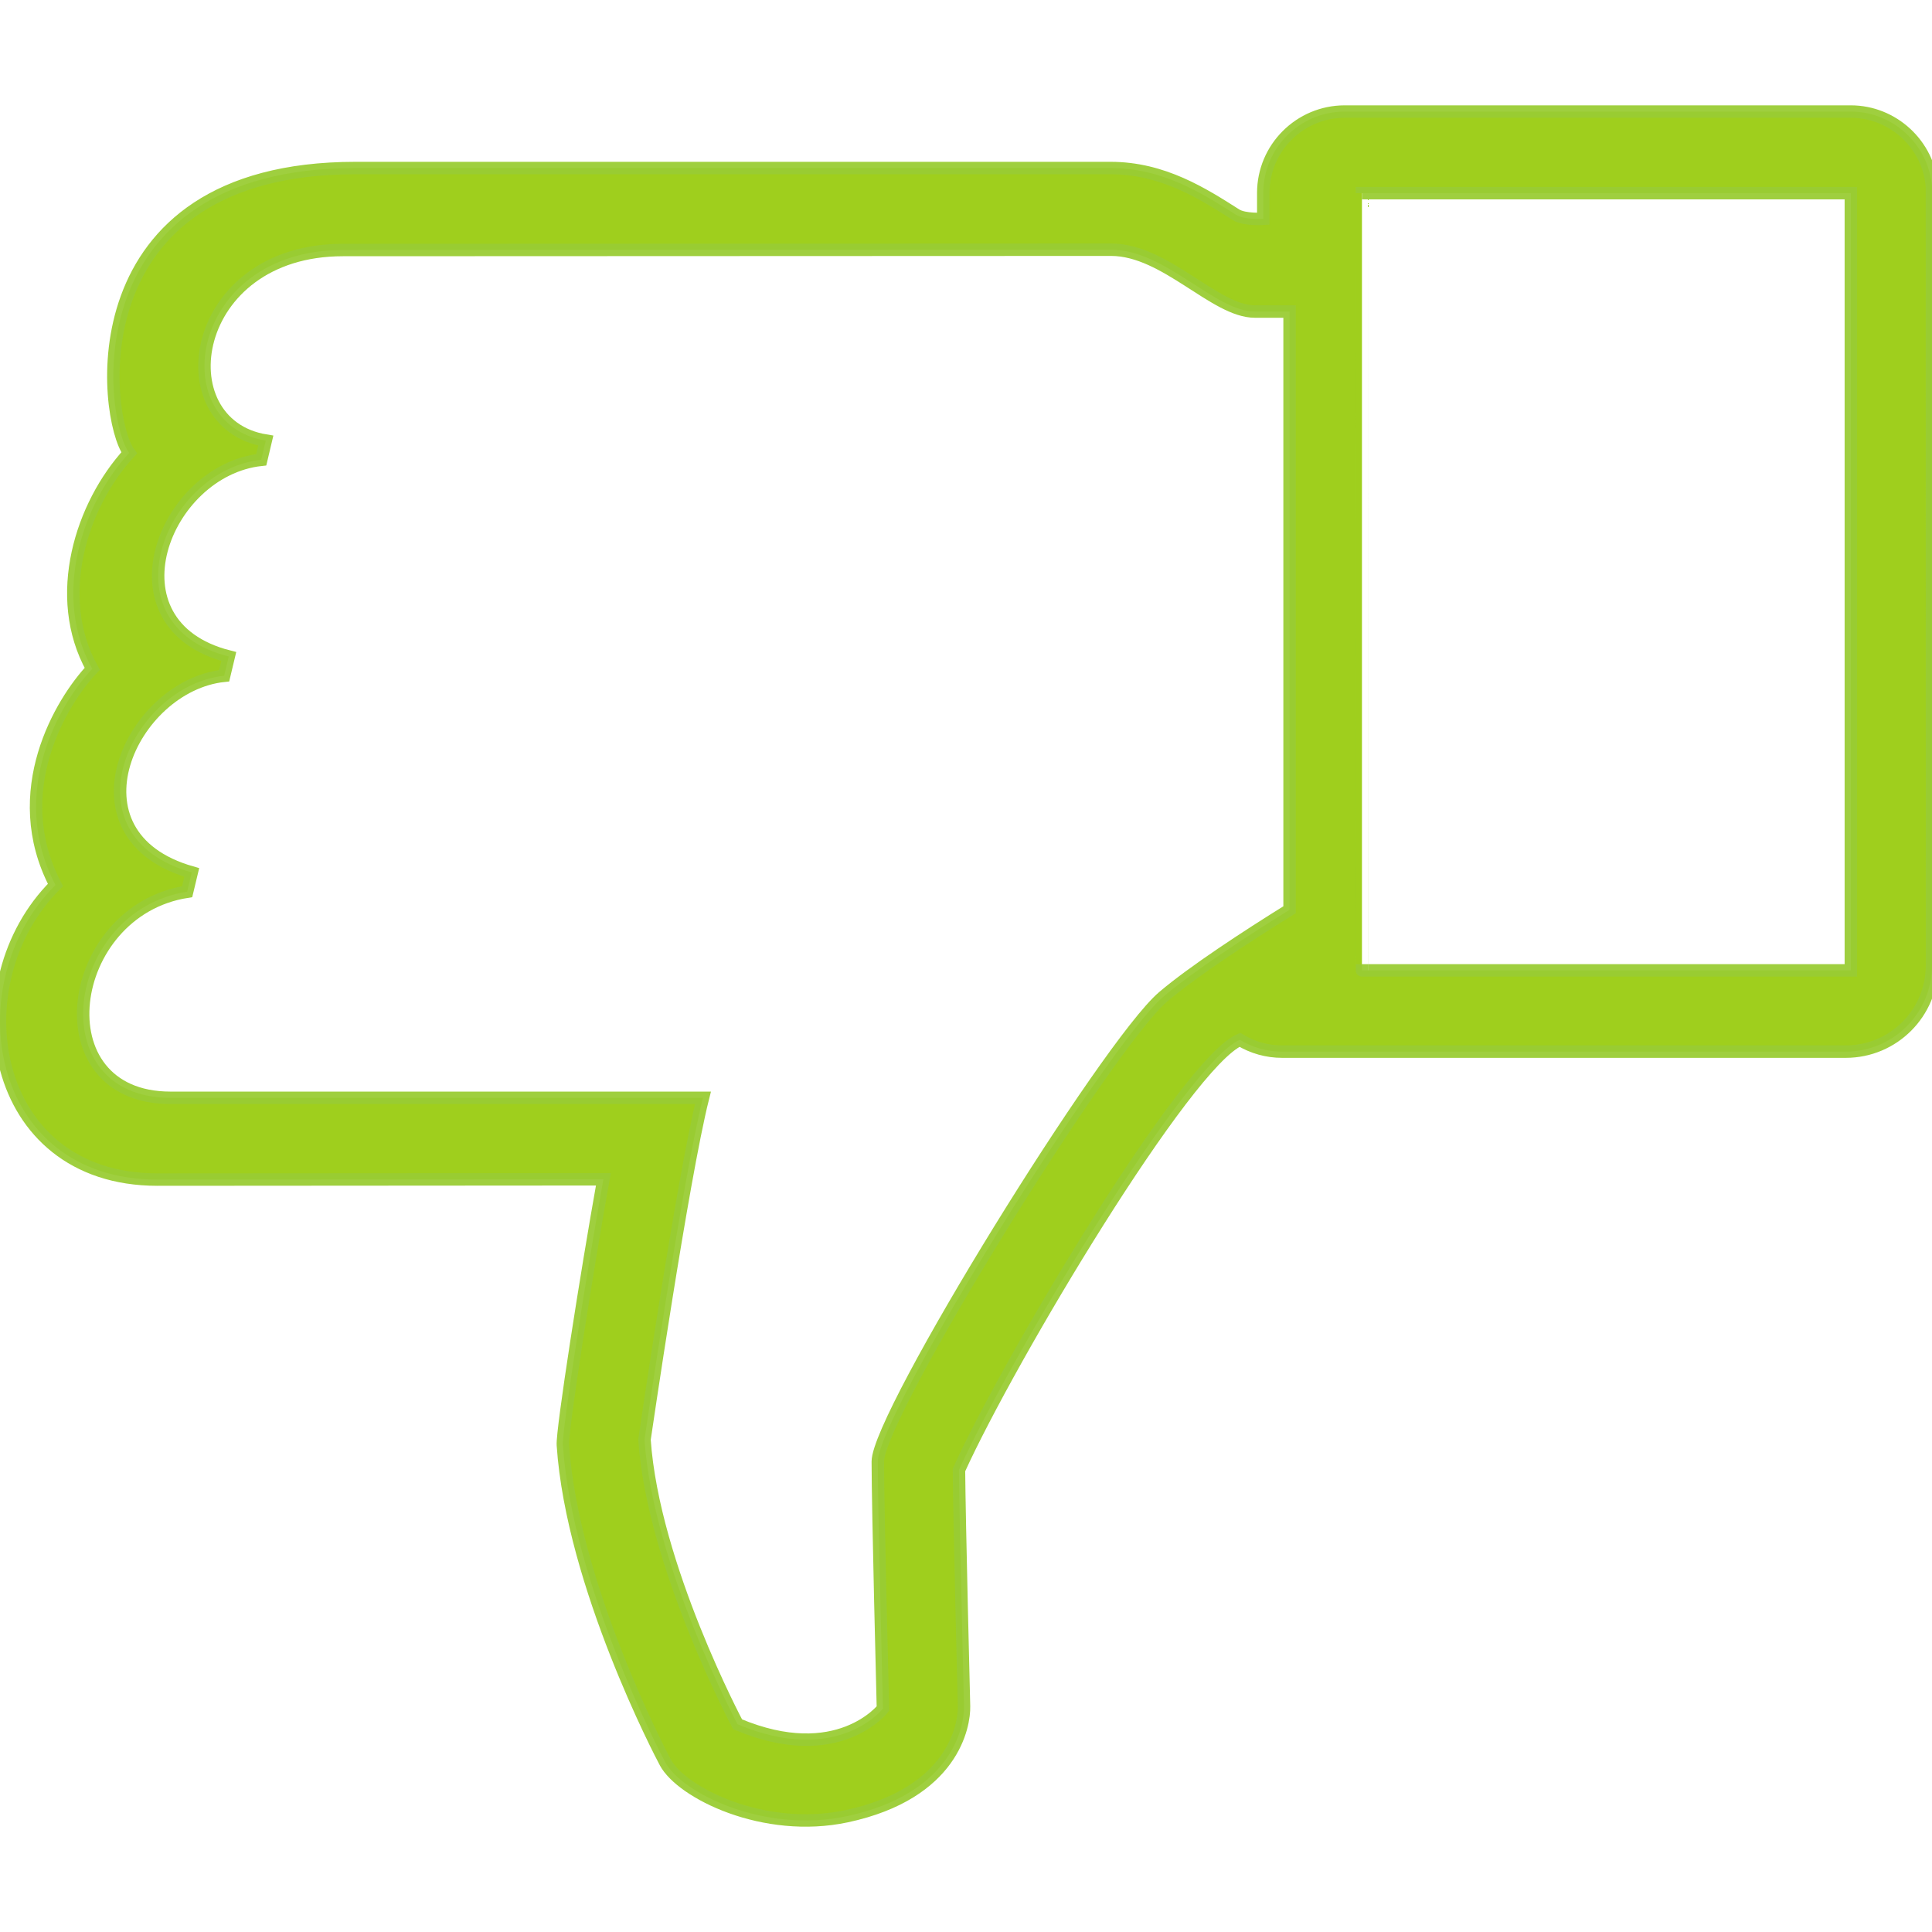 <?xml version="1.0" encoding="UTF-8" standalone="no"?>
<!-- Generator: Adobe Illustrator 18.1.1, SVG Export Plug-In . SVG Version: 6.00 Build 0)  -->

<svg
   xmlns:dc="http://purl.org/dc/elements/1.1/"
   xmlns:cc="http://creativecommons.org/ns#"
   xmlns:rdf="http://www.w3.org/1999/02/22-rdf-syntax-ns#"
   xmlns:svg="http://www.w3.org/2000/svg"
   xmlns="http://www.w3.org/2000/svg"
   xmlns:sodipodi="http://sodipodi.sourceforge.net/DTD/sodipodi-0.dtd"
   xmlns:inkscape="http://www.inkscape.org/namespaces/inkscape"
   version="1.1"
   id="Capa_1"
   x="0px"
   y="0px"
   viewBox="0 0 155.129 155.129"
   style="enable-background:new 0 0 155.129 155.129;"
   xml:space="preserve"
   inkscape:version="0.91 r13725"
   sodipodi:docname="like6.svg"><defs
     id="defs3375" /><sodipodi:namedview
     pagecolor="#ffffff"
     bordercolor="#666666"
     borderopacity="1"
     objecttolerance="10"
     gridtolerance="10"
     guidetolerance="10"
     inkscape:pageopacity="0"
     inkscape:pageshadow="2"
     inkscape:window-width="1536"
     inkscape:window-height="801"
     id="namedview3373"
     showgrid="false"
     inkscape:zoom="4.0740288"
     inkscape:cx="25.159371"
     inkscape:cy="77.564499"
     inkscape:window-x="-8"
     inkscape:window-y="-8"
     inkscape:window-maximized="1"
     inkscape:current-layer="Capa_1" /><g
     id="g3337"><g
       id="g3339"><path
         style="fill:#99cc0f;stroke:#99cc33;stroke-opacity:0.941;fill-opacity:0.941"
         d="M4.454,71.061c-7.858,7.829-5.43,23.653,8.181,23.653l35.813-0.024    c-1.36,7.584-3.33,20.156-3.252,21.338c0.752,11.248,7.924,24.93,8.228,25.485c1.307,2.434,7.906,5.734,14.553,4.32    c8.586-1.838,9.463-7.315,9.428-8.825c0,0-0.376-14.983-0.406-18.981c4.099-9.022,18.253-32.71,22.555-34.536    c1.026,0.621,2.184,0.949,3.395,0.949h45.247c3.843,0,6.934-3.109,6.934-6.934l-0.006-62.533    c-0.269-3.371-3.127-6.015-6.516-6.015h-40.634c-3.604,0-6.54,2.93-6.54,6.534v2.076c0,0-1.51,0.107-2.196-0.328    c-2.608-1.659-5.842-3.747-10.054-3.747H28.542c-22.674,0-20.234,20.126-18.169,22.871c-3.831,4.171-6.2,11.528-2.966,17.34    C4.913,56.34,0.545,63.572,4.454,71.061z M109.357,15.509h39.256v62.407h-39.256C109.357,77.917,109.357,15.509,109.357,15.509z     M15.027,71.598l0.37-1.545c-10.448-2.971-4.887-15.007,2.602-15.794l0.37-1.545C8.35,50.165,13.13,37.766,20.976,36.918    l0.364-1.539c-8.181-1.343-6.2-15.305,6.194-15.305l61.685-0.024c4.356,0,8.324,4.964,11.534,4.964h2.793v48.033    c-3.485,2.166-7.763,4.964-10.15,6.993c-4.499,3.837-22.913,33.593-22.913,37.317c0,3.723,0.412,19.834,0.412,19.834    s-3.616,4.648-11.671,1.259c0,0-6.784-12.727-7.476-22.859c0,0,3.049-20.884,4.696-27.442H13.678    C3.183,88.144,5.188,73.137,15.027,71.598z"
         id="path3341" /></g></g><g
     id="g3343"
     style="stroke:#99cc33;stroke-opacity:0.941;fill:#99cc0f;fill-opacity:0.941" /><g
     id="g3345"
     style="stroke:#99cc33;stroke-opacity:0.941;fill:#99cc0f;fill-opacity:0.941" /><g
     id="g3347"
     style="stroke:#99cc33;stroke-opacity:0.941;fill:#99cc0f;fill-opacity:0.941" /><g
     id="g3349"
     style="stroke:#99cc33;stroke-opacity:0.941;fill:#99cc0f;fill-opacity:0.941" /><g
     id="g3351"
     style="stroke:#99cc33;stroke-opacity:0.941;fill:#99cc0f;fill-opacity:0.941" /><g
     id="g3353"
     style="stroke:#99cc33;stroke-opacity:0.941;fill:#99cc0f;fill-opacity:0.941" /><g
     id="g3355"
     style="stroke:#99cc33;stroke-opacity:0.941;fill:#99cc0f;fill-opacity:0.941" /><g
     id="g3357"
     style="stroke:#99cc33;stroke-opacity:0.941;fill:#99cc0f;fill-opacity:0.941" /><g
     id="g3359"
     style="stroke:#99cc33;stroke-opacity:0.941;fill:#99cc0f;fill-opacity:0.941" /><g
     id="g3361"
     style="stroke:#99cc33;stroke-opacity:0.941;fill:#99cc0f;fill-opacity:0.941" /><g
     id="g3363"
     style="stroke:#99cc33;stroke-opacity:0.941;fill:#99cc0f;fill-opacity:0.941" /><g
     id="g3365"
     style="stroke:#99cc33;stroke-opacity:0.941;fill:#99cc0f;fill-opacity:0.941" /><g
     id="g3367"
     style="stroke:#99cc33;stroke-opacity:0.941;fill:#99cc0f;fill-opacity:0.941" /><g
     id="g3369"
     style="stroke:#99cc33;stroke-opacity:0.941;fill:#99cc0f;fill-opacity:0.941" /><g
     id="g3371"
     style="stroke:#99cc33;stroke-opacity:0.941;fill:#99cc0f;fill-opacity:0.941" /></svg>